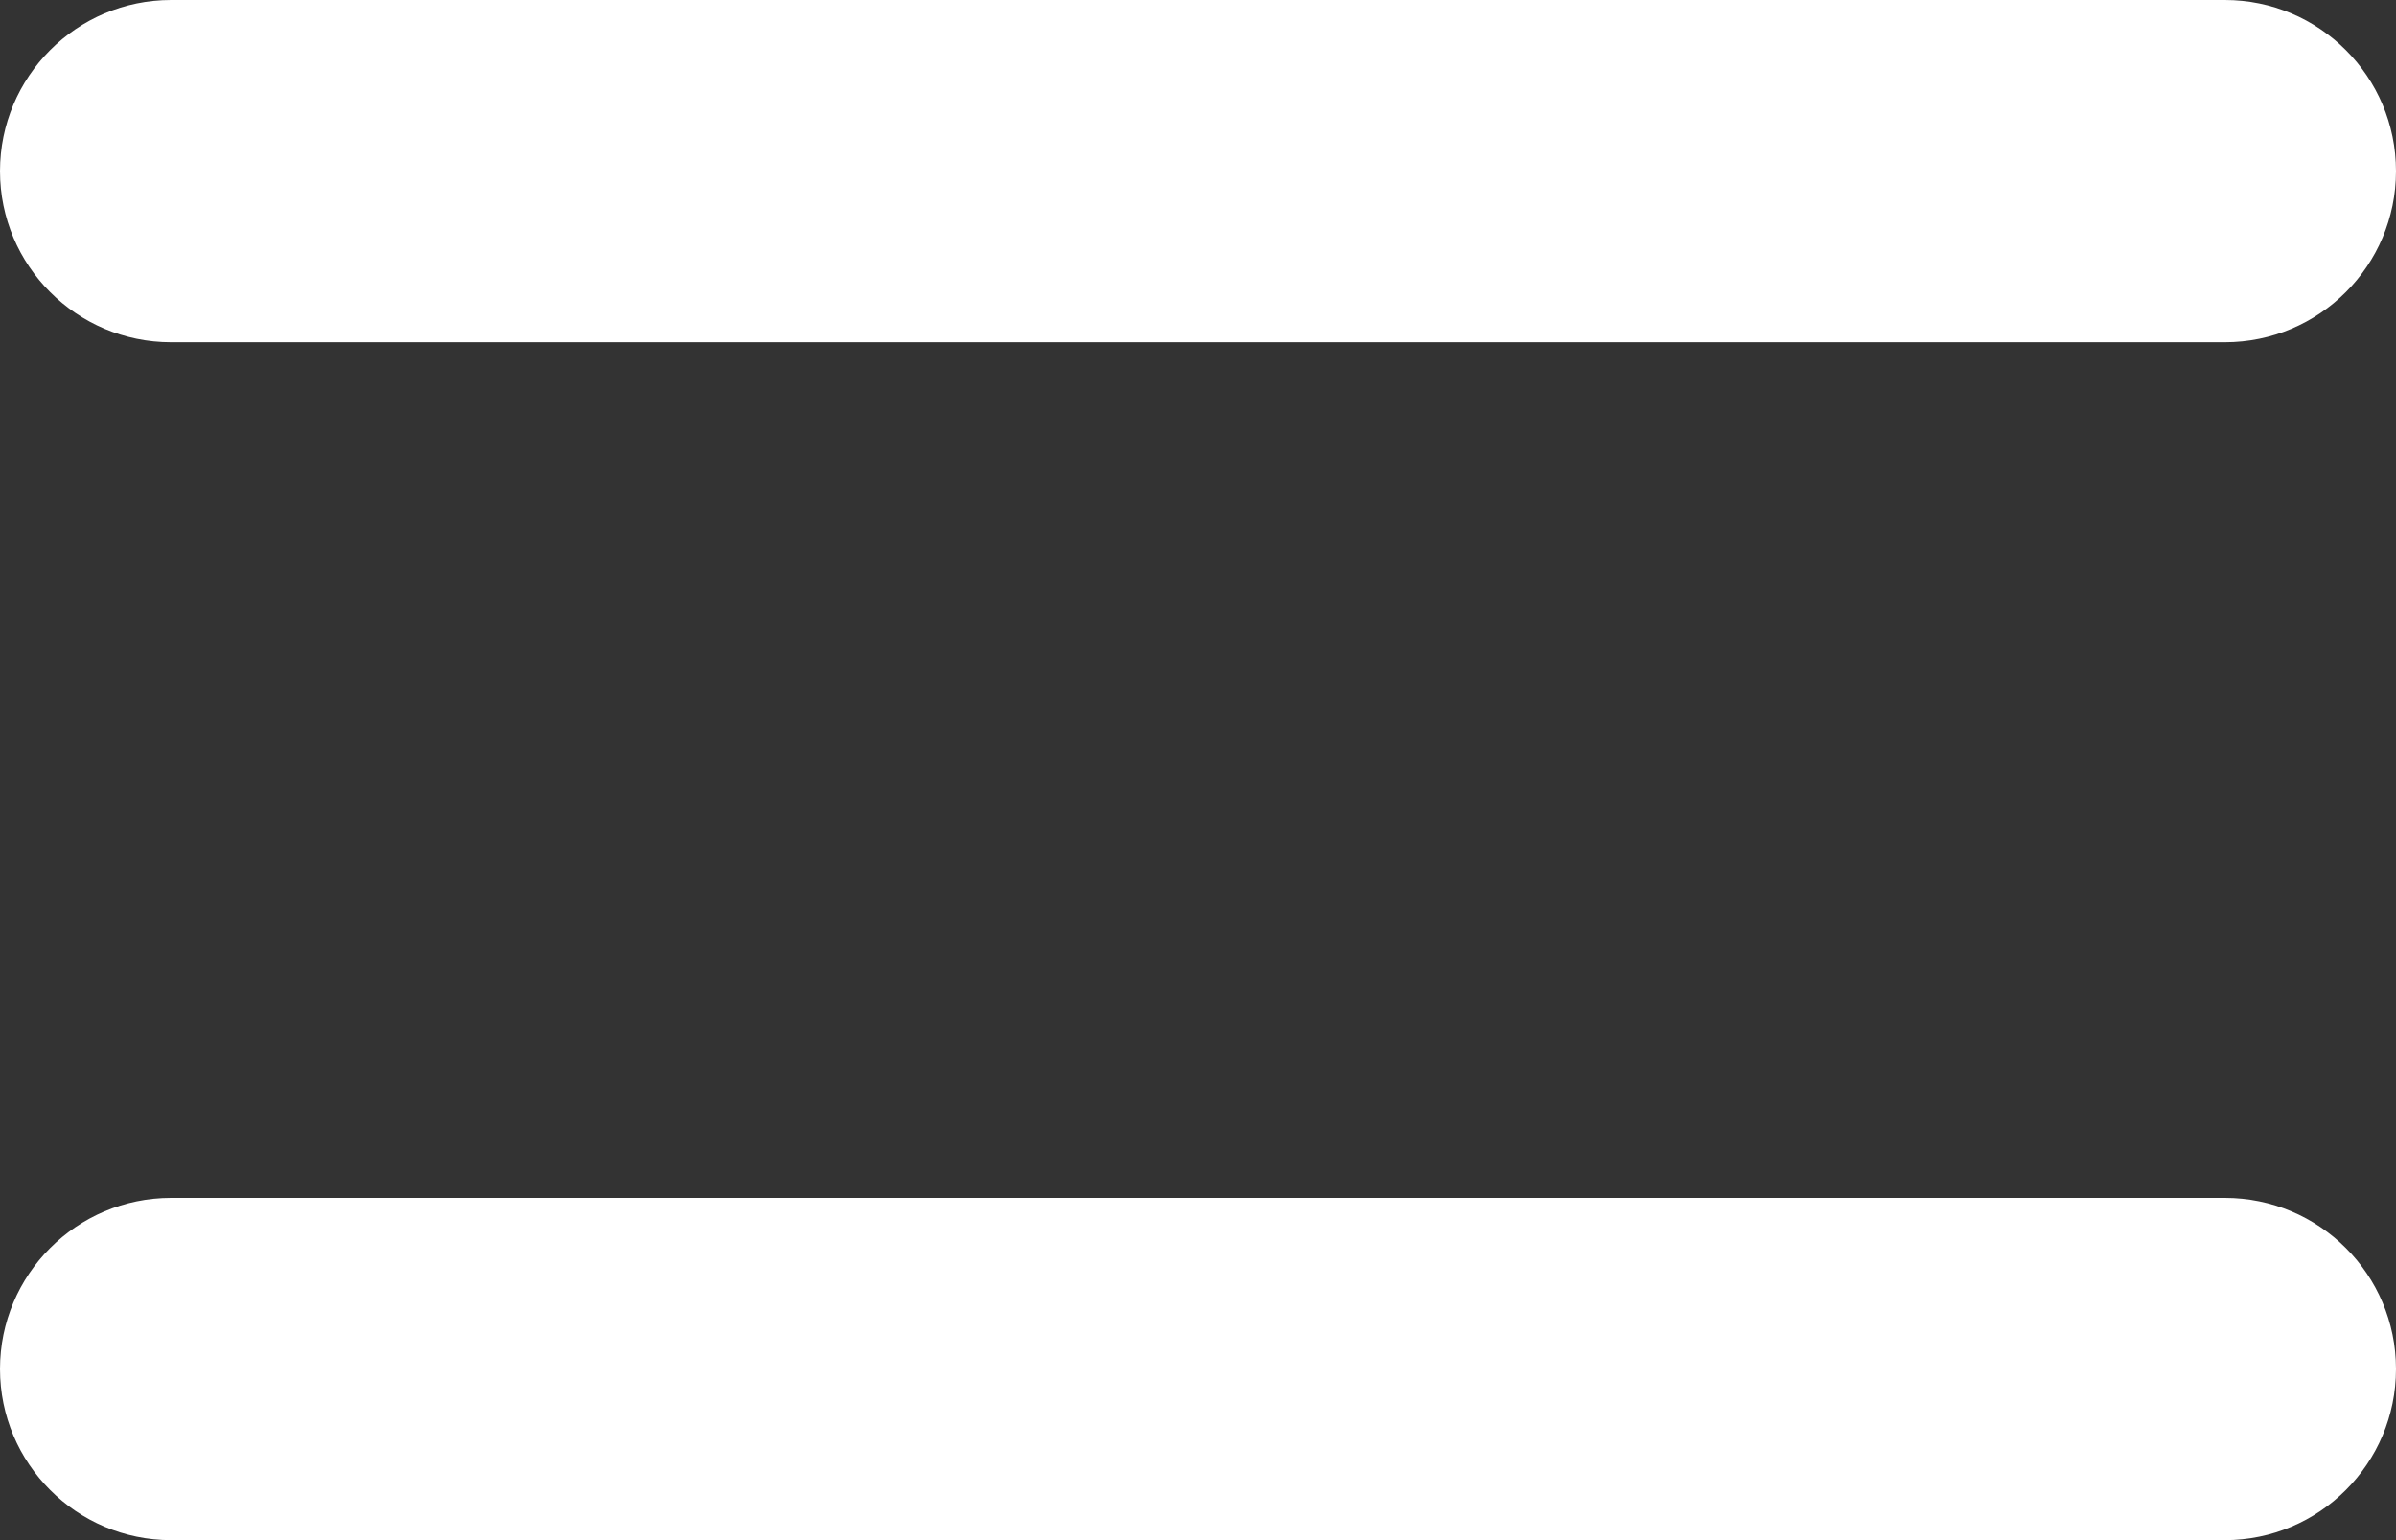 <?xml version="1.0" encoding="UTF-8"?>
<svg width="28px" height="18px" viewBox="0 0 28 18" version="1.1" xmlns="http://www.w3.org/2000/svg" xmlns:xlink="http://www.w3.org/1999/xlink">
    <rect x="0" y="0" width="28" height="18" fill="#333333" stroke="none"/>
    <title>menuDark</title>
    <g id="menuDark" stroke="none" stroke-width="1" fill="none" fill-rule="evenodd">
        <g id="firstBar" fill="#FFFFFF" fill-rule="nonzero">
            <path d="M2,4 L26,4 C27.104,4 28,3.104 28,2 C28,0.896 27.104,0 26,0 L2,0 C0.896,0 0,0.896 0,2 C0,3.104 0.896,4 2,4 Z"></path>
        </g>
        <g id="secondBar" fill="#FFFFFF" fill-rule="nonzero">
            <path d="M26,14 L2,14 C0.896,14 0,14.896 0,16 C0,17.104 0.896,18 2,18 L26,18 C27.104,18 28,17.104 28,16 C28,14.896 27.104,14 26,14 Z"></path>
        </g>
    </g>
</svg>